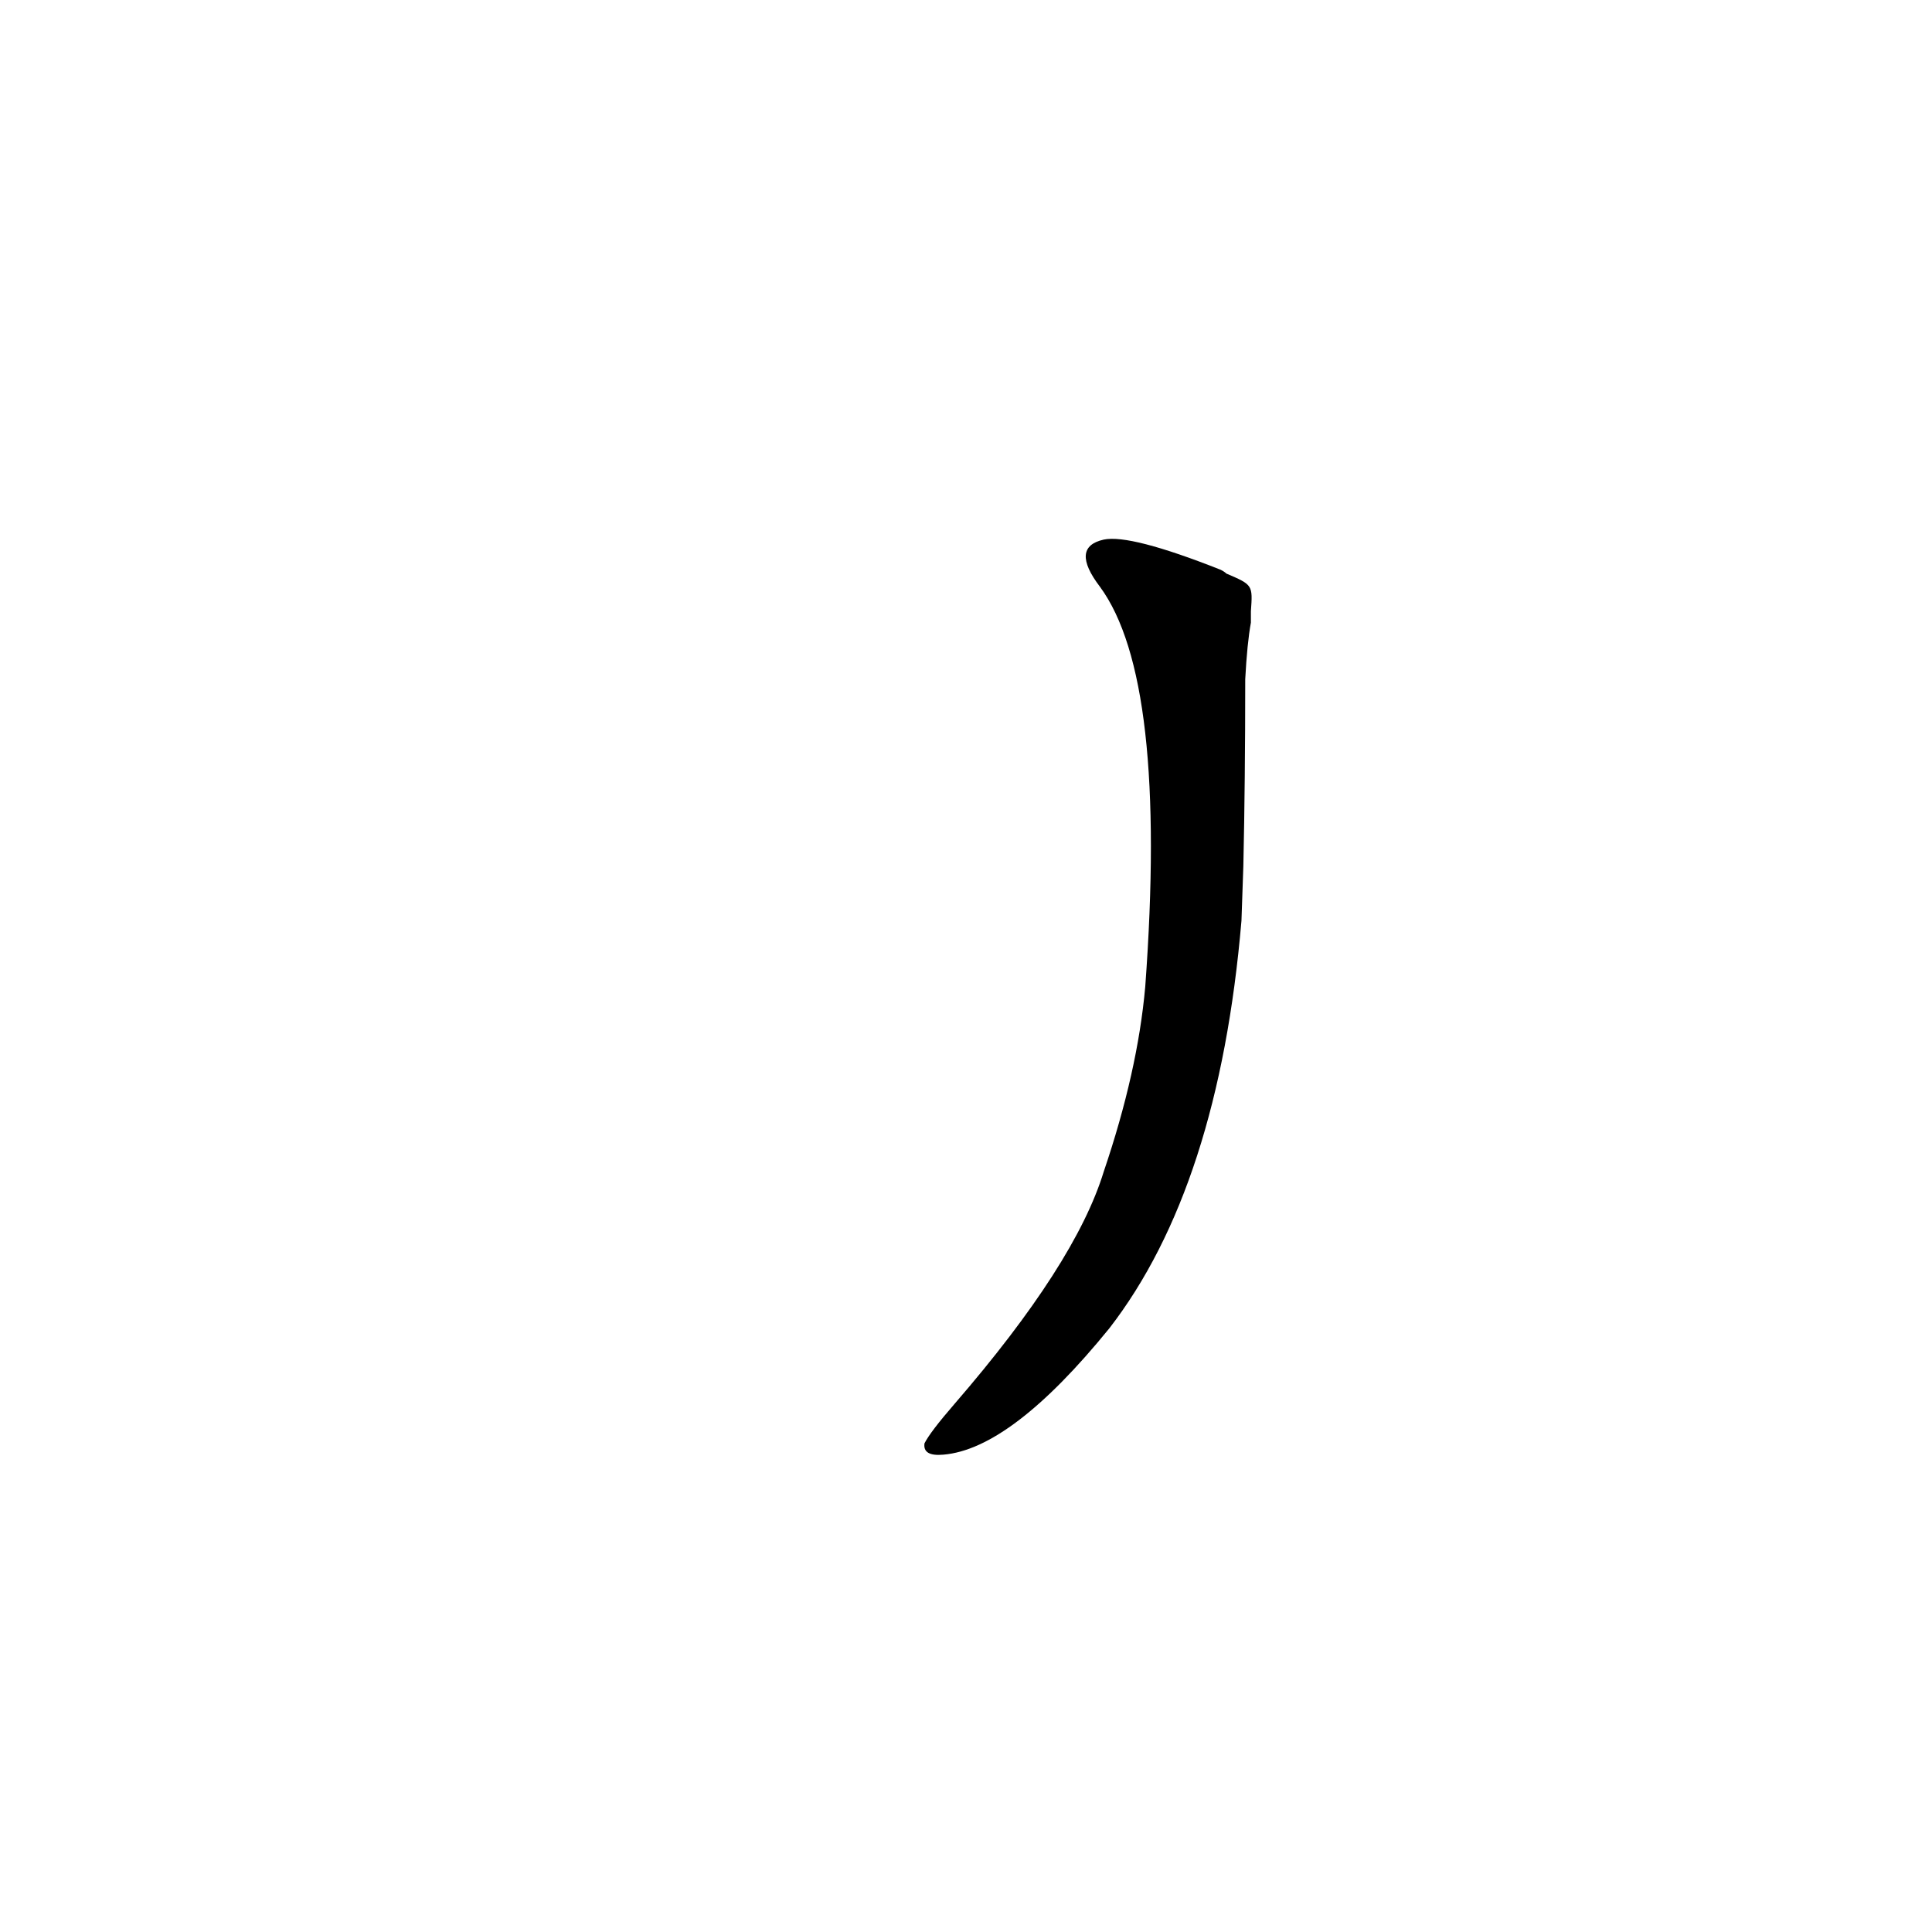 <?xml version='1.0' encoding='utf-8'?>
<svg xmlns="http://www.w3.org/2000/svg" version="1.1" viewBox="0 0 1024 1024"><g transform="scale(1, -1) translate(0, -900)"><path d="M 659 441 Q 660 486 660 540 Q 661 559 663 570 Q 663 574 663 576 C 664 590 664 590 650 596 Q 649 597 647 598 Q 599 617 585 614 Q 567 610 583 589 Q 619 540 607 377 Q 603 332 585 279 Q 570 230 506 156 Q 493 141 490 135 Q 489 128 500 129 Q 536 132 588 196 Q 646 271 658 412 L 659 441 Z" fill="black" /></g></svg>